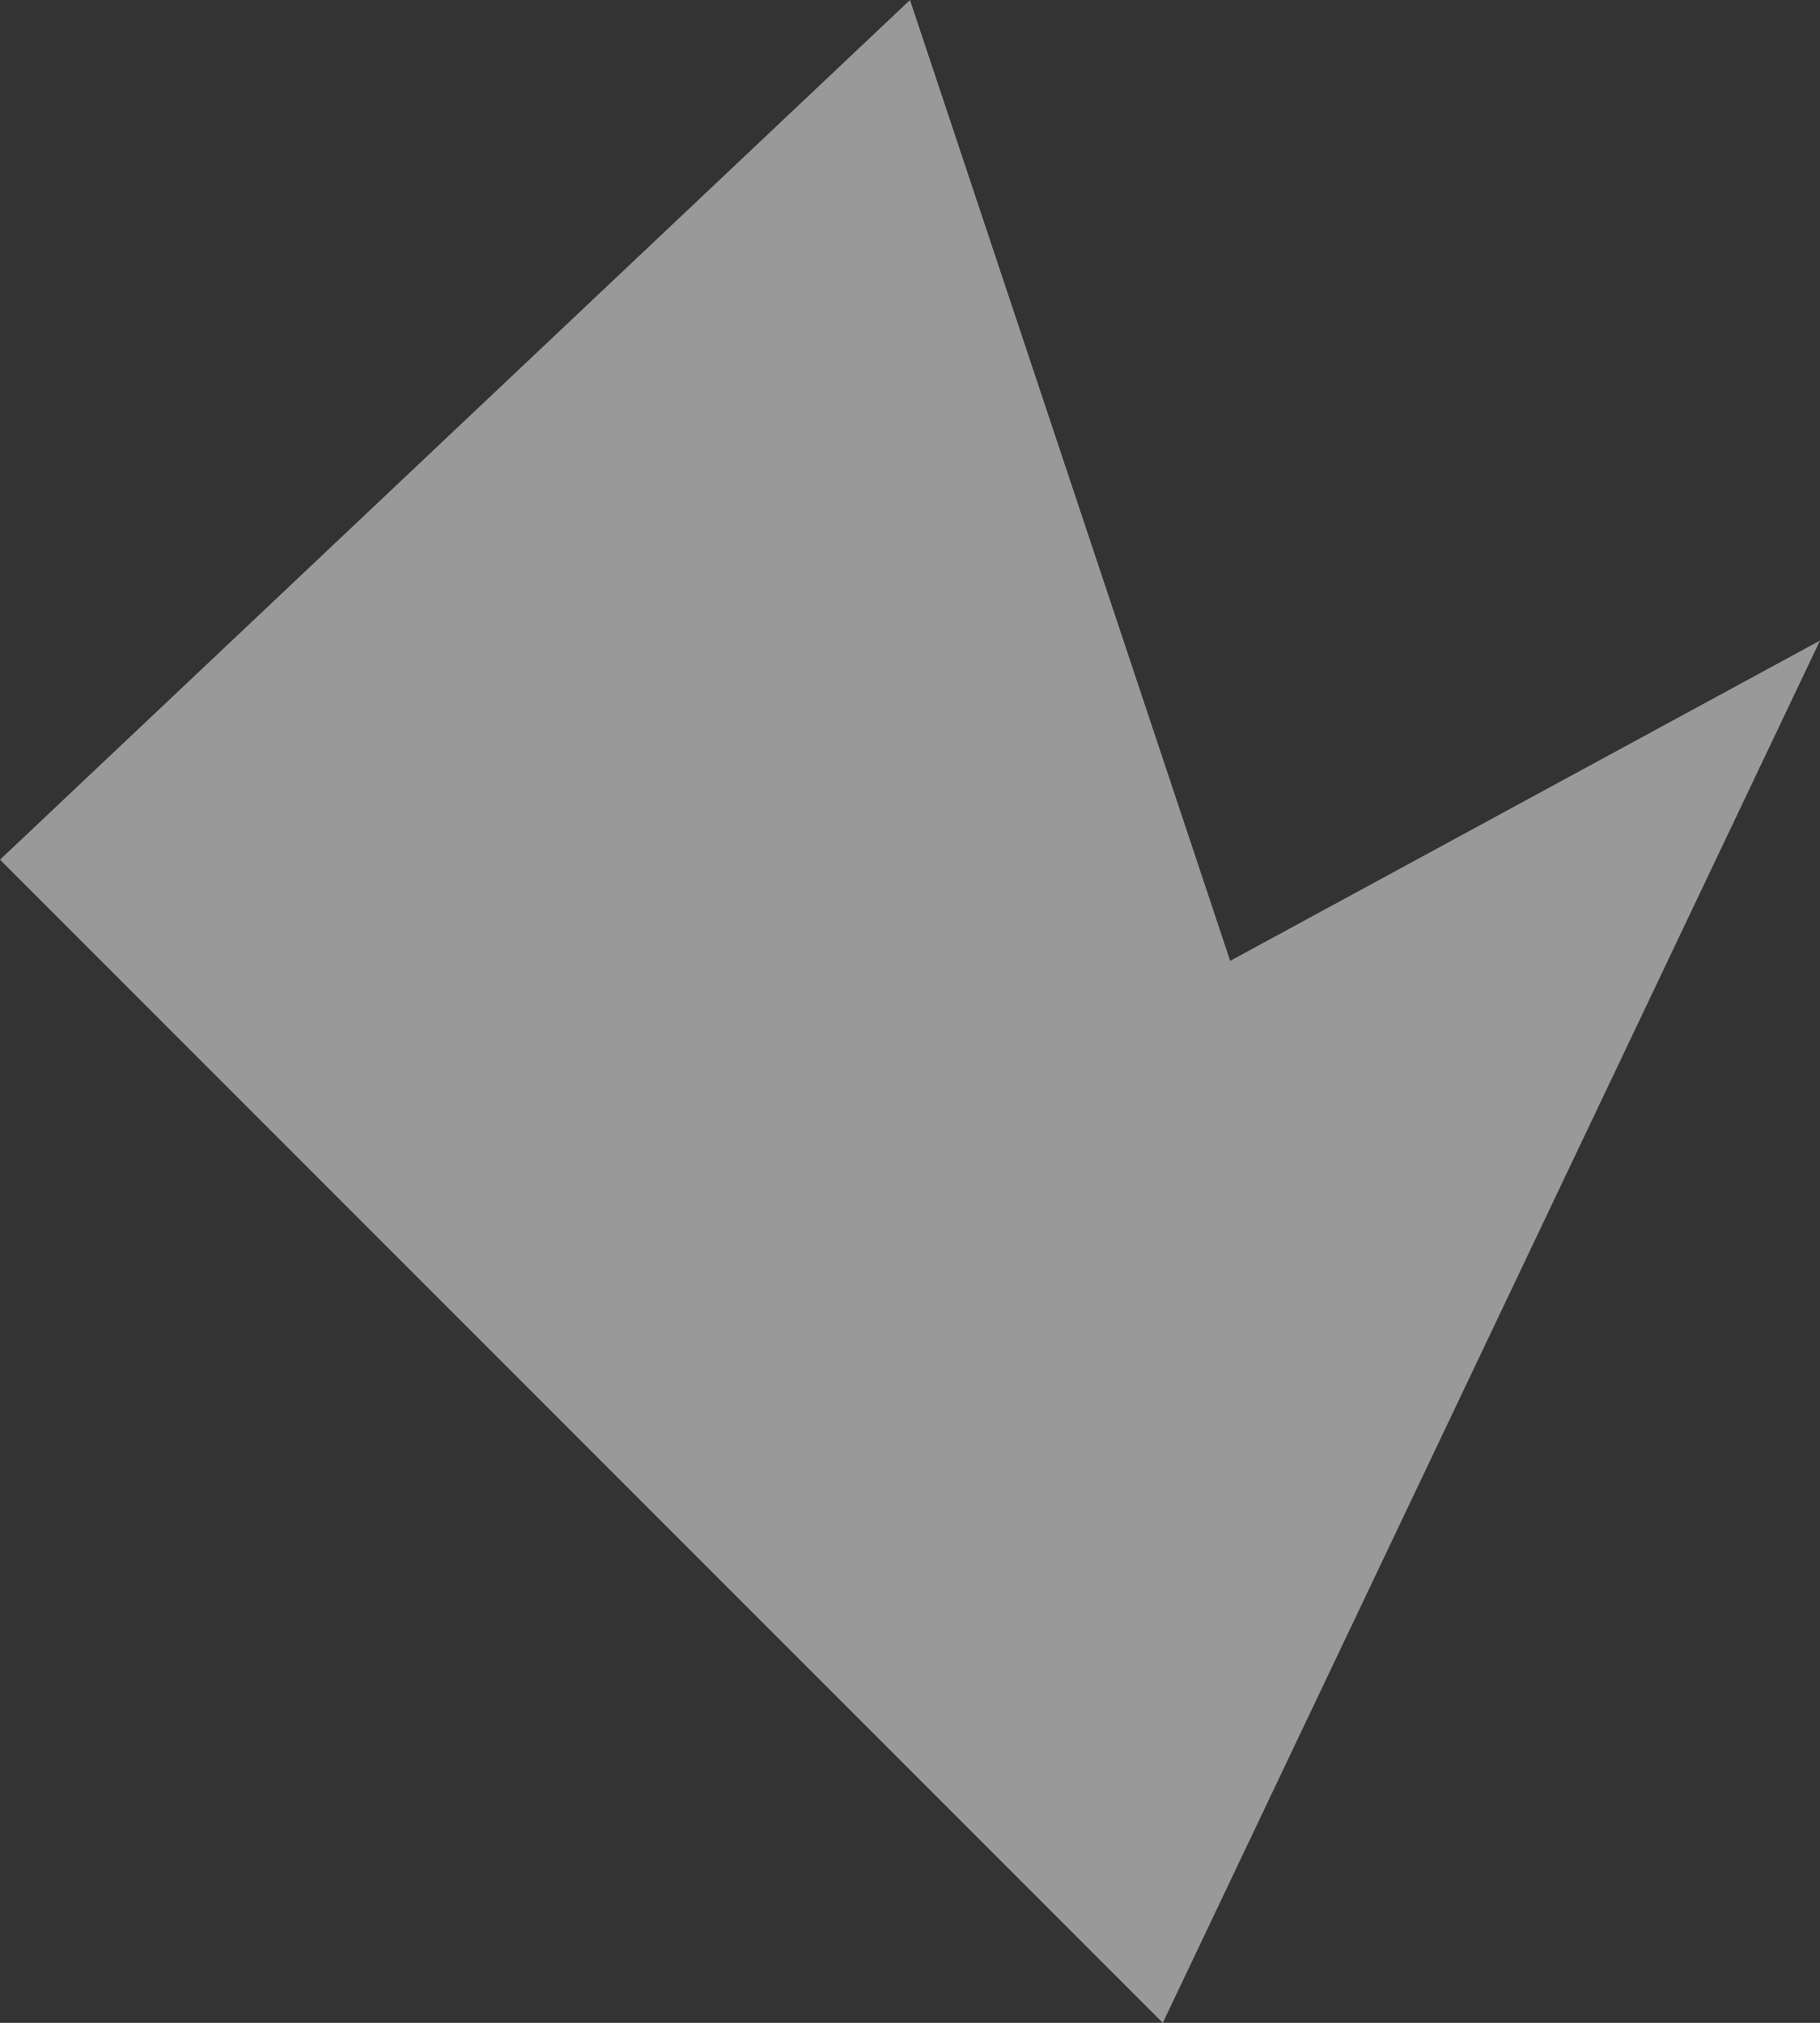 <?xml version="1.0" encoding="UTF-8" standalone="no"?>
<svg xmlns:xlink="http://www.w3.org/1999/xlink" height="60.0px" width="54.0px" xmlns="http://www.w3.org/2000/svg">
  <rect width="100%" height="100%" fill="#333333" stroke="none"/>
  <g transform="matrix(1.0, 0.0, 0.0, 1.0, 22.5, 28.0)">
    <path d="M-22.5 -2.5 L4.5 -28.0 14.0 0.5 31.5 -9.0 12.0 32.0 -22.5 -2.5" fill="#ffffff" fill-opacity="0.502" fill-rule="evenodd" stroke="none"/>
  </g>
</svg>
